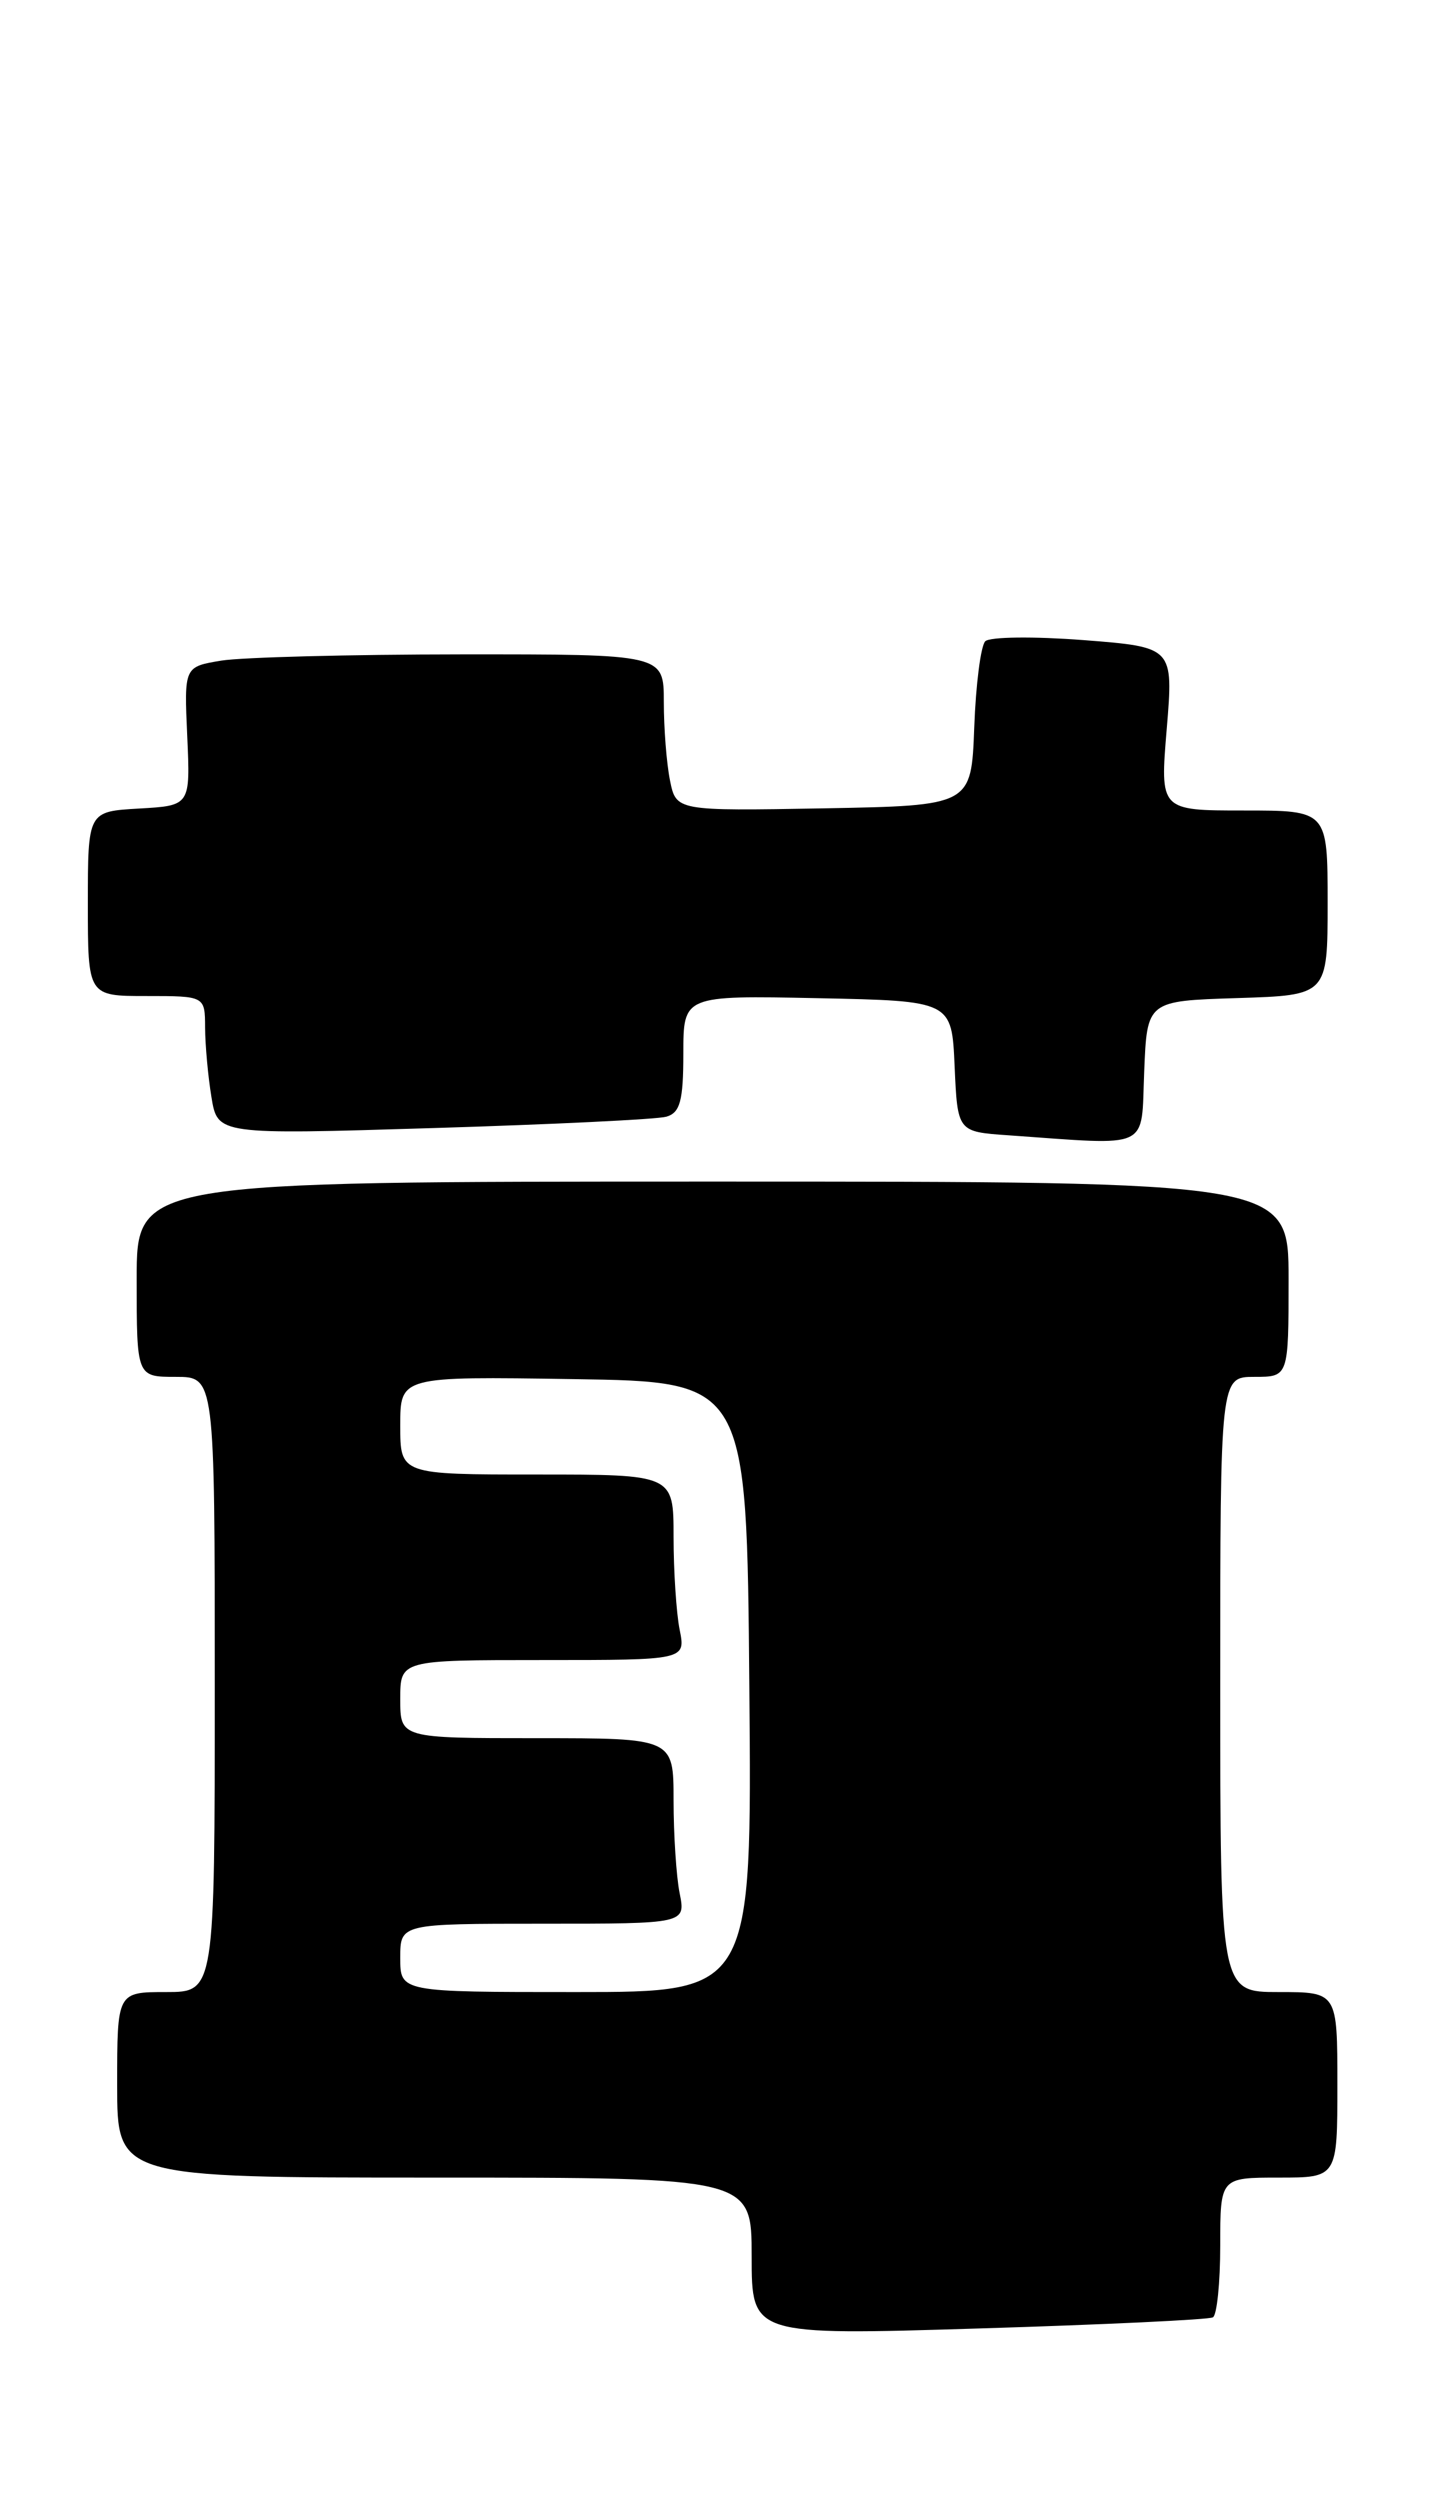 <?xml version="1.0" encoding="UTF-8" standalone="no"?>
<!DOCTYPE svg PUBLIC "-//W3C//DTD SVG 1.1//EN" "http://www.w3.org/Graphics/SVG/1.1/DTD/svg11.dtd" >
<svg xmlns="http://www.w3.org/2000/svg" xmlns:xlink="http://www.w3.org/1999/xlink" version="1.1" viewBox="0 0 147 256">
 <g >
 <path fill="currentColor"
d=" M 124.25 237.31 C 124.66 237.08 125.00 233.76 125.00 229.94 C 125.00 223.00 125.00 223.00 131.00 223.00 C 137.00 223.00 137.00 223.00 137.00 213.50 C 137.00 204.00 137.00 204.00 131.00 204.00 C 125.00 204.00 125.00 204.00 125.00 172.50 C 125.00 141.00 125.00 141.00 128.50 141.00 C 132.00 141.00 132.00 141.00 132.00 131.00 C 132.00 121.00 132.00 121.00 73.00 121.00 C 14.00 121.00 14.00 121.00 14.00 131.00 C 14.00 141.00 14.00 141.00 18.00 141.00 C 22.00 141.00 22.00 141.00 22.00 172.50 C 22.00 204.00 22.00 204.00 17.00 204.00 C 12.00 204.00 12.00 204.00 12.00 213.50 C 12.00 223.00 12.00 223.00 44.50 223.00 C 77.00 223.00 77.00 223.00 77.00 231.08 C 77.00 239.16 77.00 239.16 100.25 238.45 C 113.04 238.06 123.84 237.55 124.25 237.31 Z  M 117.21 109.75 C 117.50 102.50 117.50 102.50 126.75 102.21 C 136.00 101.92 136.00 101.92 136.00 92.46 C 136.00 83.00 136.00 83.00 127.41 83.00 C 118.82 83.00 118.82 83.00 119.52 74.64 C 120.21 66.27 120.21 66.27 110.99 65.55 C 105.92 65.16 101.39 65.21 100.93 65.67 C 100.47 66.13 99.96 70.11 99.80 74.50 C 99.50 82.50 99.50 82.50 84.38 82.78 C 69.26 83.05 69.26 83.05 68.63 79.90 C 68.28 78.17 68.00 74.56 68.00 71.87 C 68.00 67.00 68.00 67.00 47.25 67.01 C 35.84 67.02 24.78 67.31 22.68 67.65 C 18.86 68.28 18.86 68.28 19.18 75.39 C 19.50 82.50 19.50 82.50 14.25 82.80 C 9.00 83.10 9.00 83.10 9.00 92.55 C 9.00 102.00 9.00 102.00 15.00 102.00 C 21.00 102.00 21.00 102.00 21.01 105.25 C 21.02 107.04 21.31 110.23 21.66 112.35 C 22.29 116.20 22.29 116.20 44.40 115.52 C 56.55 115.15 67.29 114.63 68.25 114.36 C 69.67 113.96 70.00 112.73 70.00 107.90 C 70.00 101.94 70.00 101.94 83.75 102.22 C 97.50 102.50 97.50 102.50 97.79 109.20 C 98.09 115.90 98.09 115.90 103.29 116.26 C 118.07 117.30 116.88 117.86 117.21 109.75 Z  M 41.00 200.50 C 41.00 197.00 41.00 197.00 55.62 197.00 C 70.25 197.00 70.25 197.00 69.62 193.87 C 69.28 192.16 69.00 187.88 69.00 184.37 C 69.00 178.00 69.00 178.00 55.00 178.00 C 41.00 178.00 41.00 178.00 41.00 174.00 C 41.00 170.00 41.00 170.00 55.62 170.00 C 70.25 170.00 70.25 170.00 69.62 166.88 C 69.28 165.16 69.00 160.88 69.00 157.38 C 69.00 151.00 69.00 151.00 55.00 151.00 C 41.00 151.00 41.00 151.00 41.00 145.98 C 41.00 140.95 41.00 140.95 58.75 141.23 C 76.50 141.50 76.50 141.50 76.76 172.75 C 77.03 204.00 77.03 204.00 59.01 204.00 C 41.00 204.00 41.00 204.00 41.00 200.50 Z "/>
</g>
</svg>